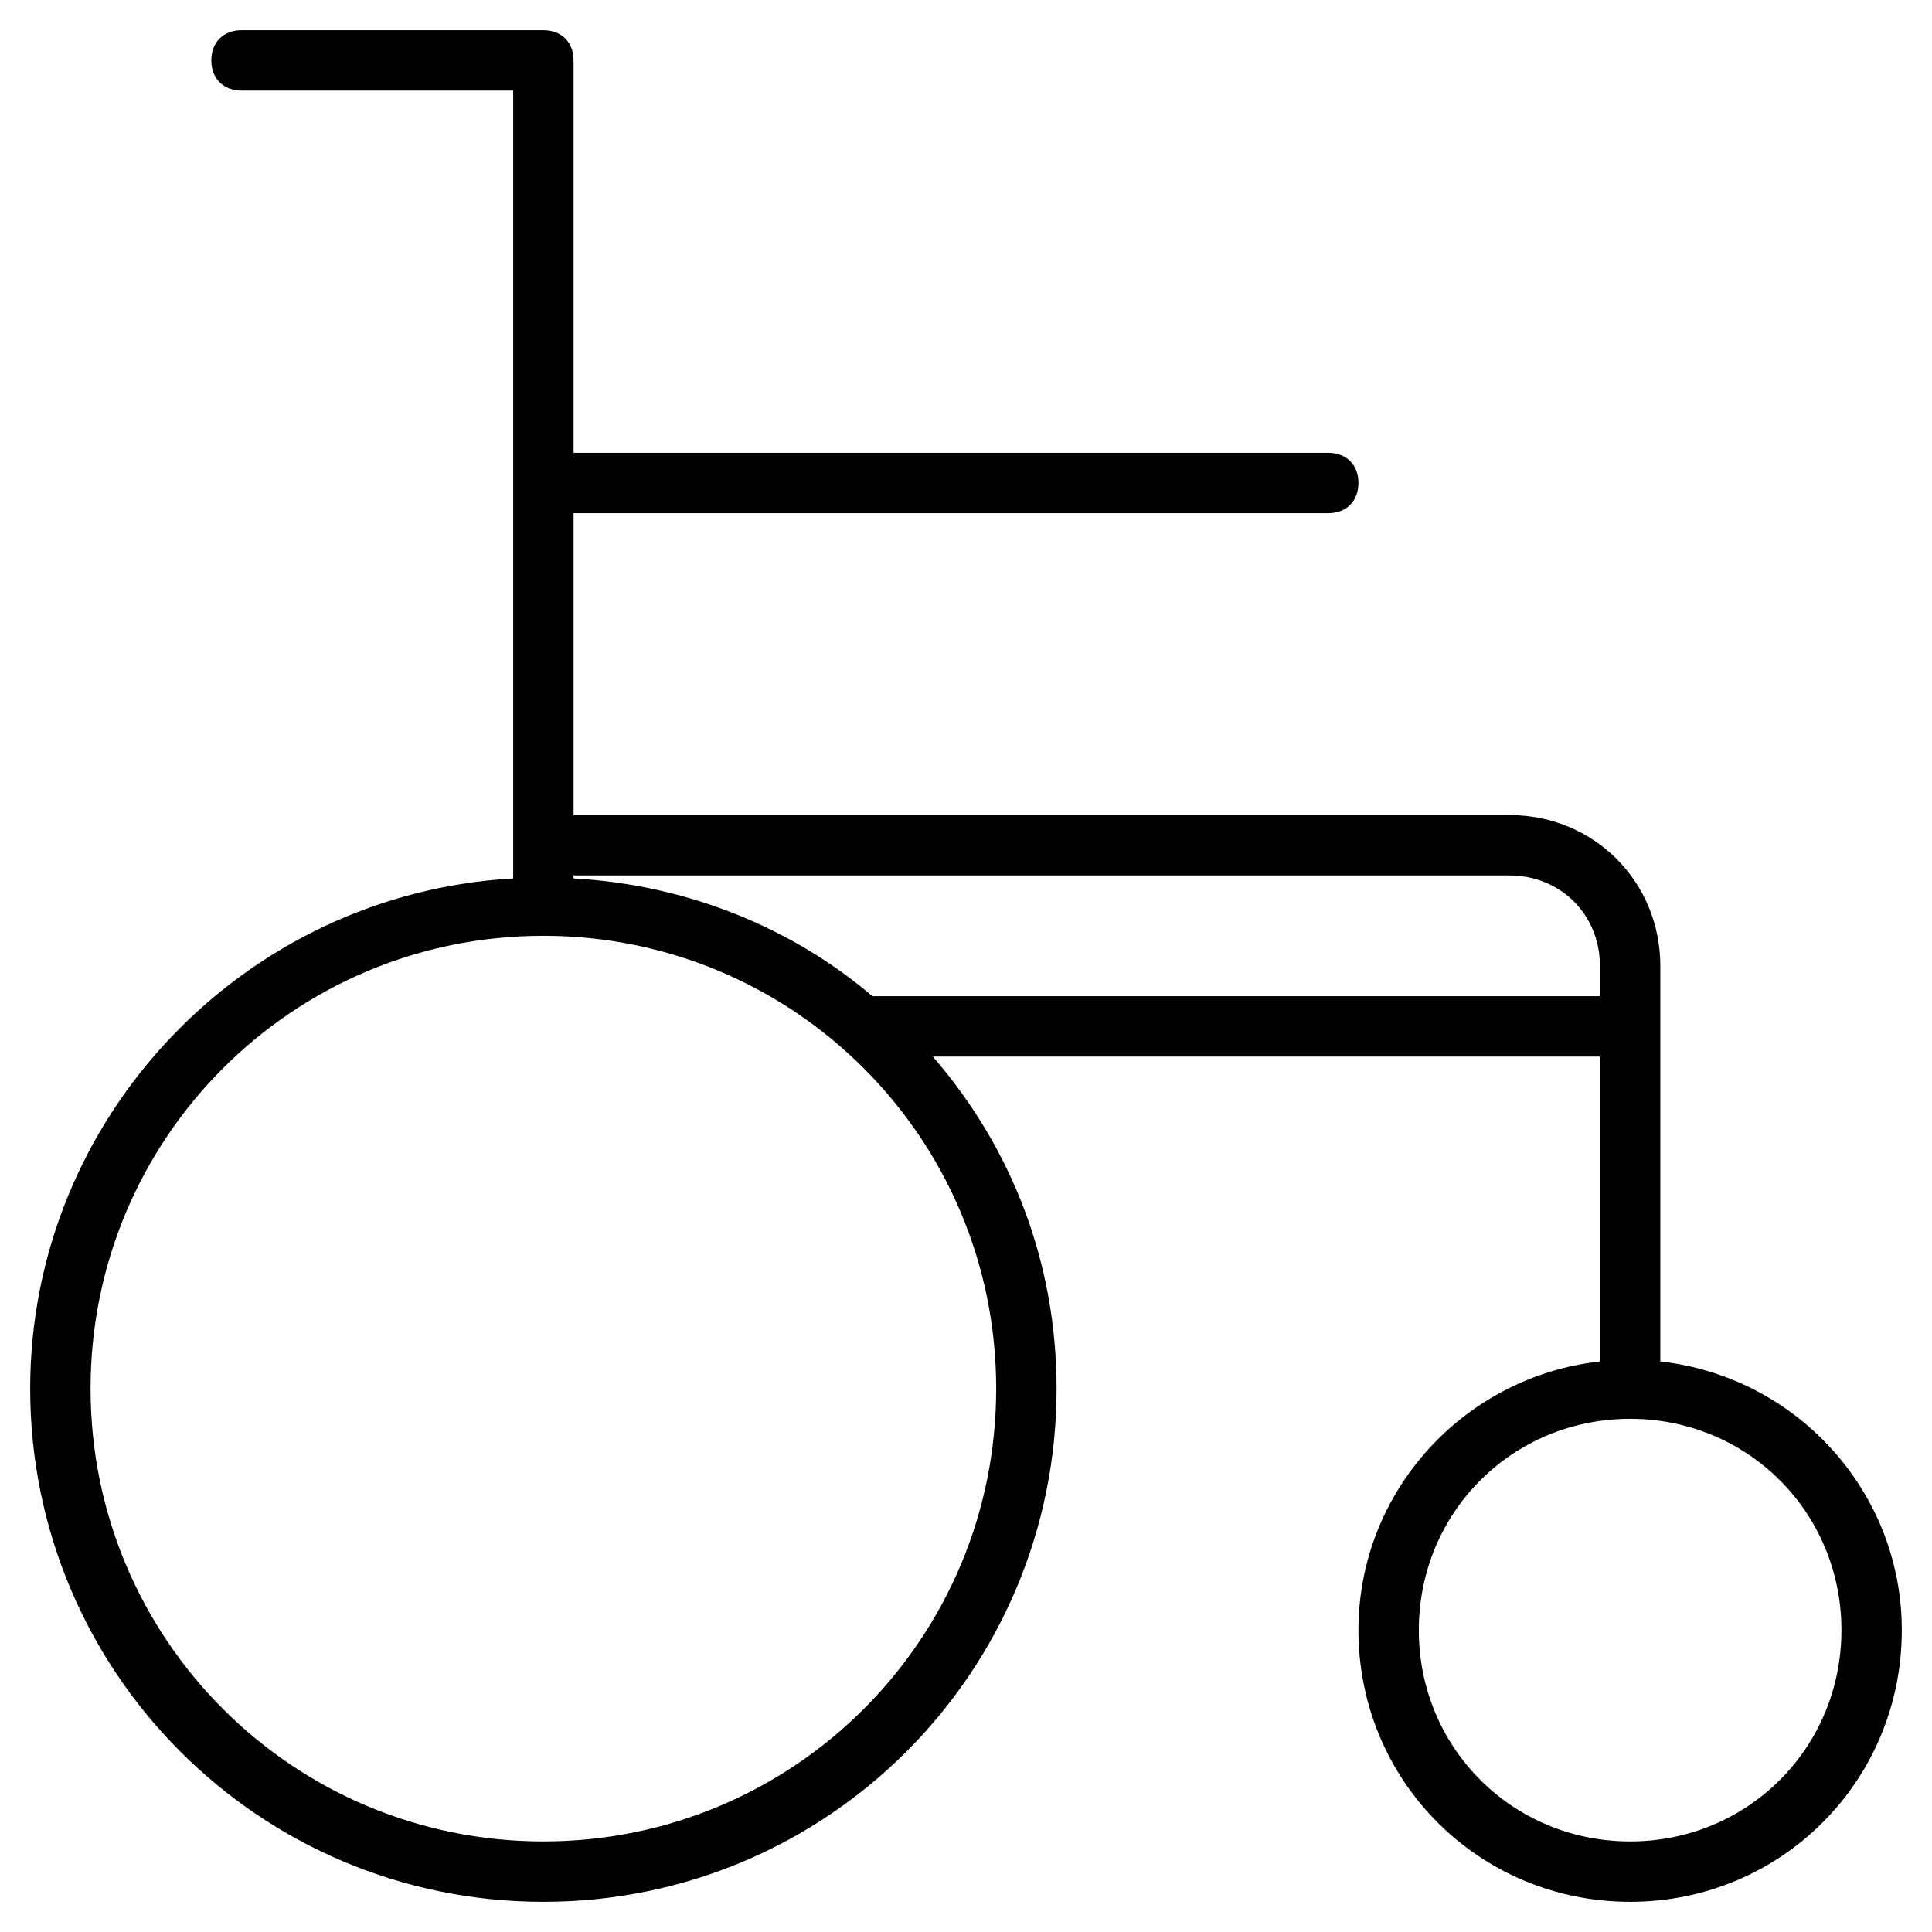 <?xml version="1.0" encoding="utf-8"?>
<!-- Generator: Adobe Illustrator 19.1.0, SVG Export Plug-In . SVG Version: 6.00 Build 0)  -->
<!DOCTYPE svg PUBLIC "-//W3C//DTD SVG 1.1//EN" "http://www.w3.org/Graphics/SVG/1.1/DTD/svg11.dtd">
<svg version="1.1" id="Layer_1" xmlns="http://www.w3.org/2000/svg" xmlns:xlink="http://www.w3.org/1999/xlink" x="0px" y="0px"
	 width="64px" height="64px" viewBox="0 0 64 64" enable-background="new 0 0 64 64" xml:space="preserve">
<path d="M55,45.1V34v-2c0-2.8-2.2-5-5-5H19V17h25c0.6,0,1-0.4,1-1s-0.4-1-1-1H19V2c0-0.6-0.4-1-1-1H8C7.4,1,7,1.4,7,2s0.4,1,1,1h9
	v26.1C8.1,29.6,1,37,1,46c0,9.4,7.6,17,17,17s17-7.6,17-17c0-4.2-1.5-8-4.1-11H53v10.1c-4.5,0.5-8,4.3-8,8.9c0,5,4,9,9,9s9-4,9-9
	C63,49.4,59.5,45.6,55,45.1z M50,29c1.7,0,3,1.3,3,3v1H28.9c-2.7-2.3-6.2-3.7-9.9-3.9V29H50z M18,61C9.7,61,3,54.3,3,46
	s6.7-15,15-15s15,6.7,15,15S26.3,61,18,61z M54,61c-3.9,0-7-3.1-7-7s3.1-7,7-7s7,3.1,7,7S57.9,61,54,61z"/>
</svg>
